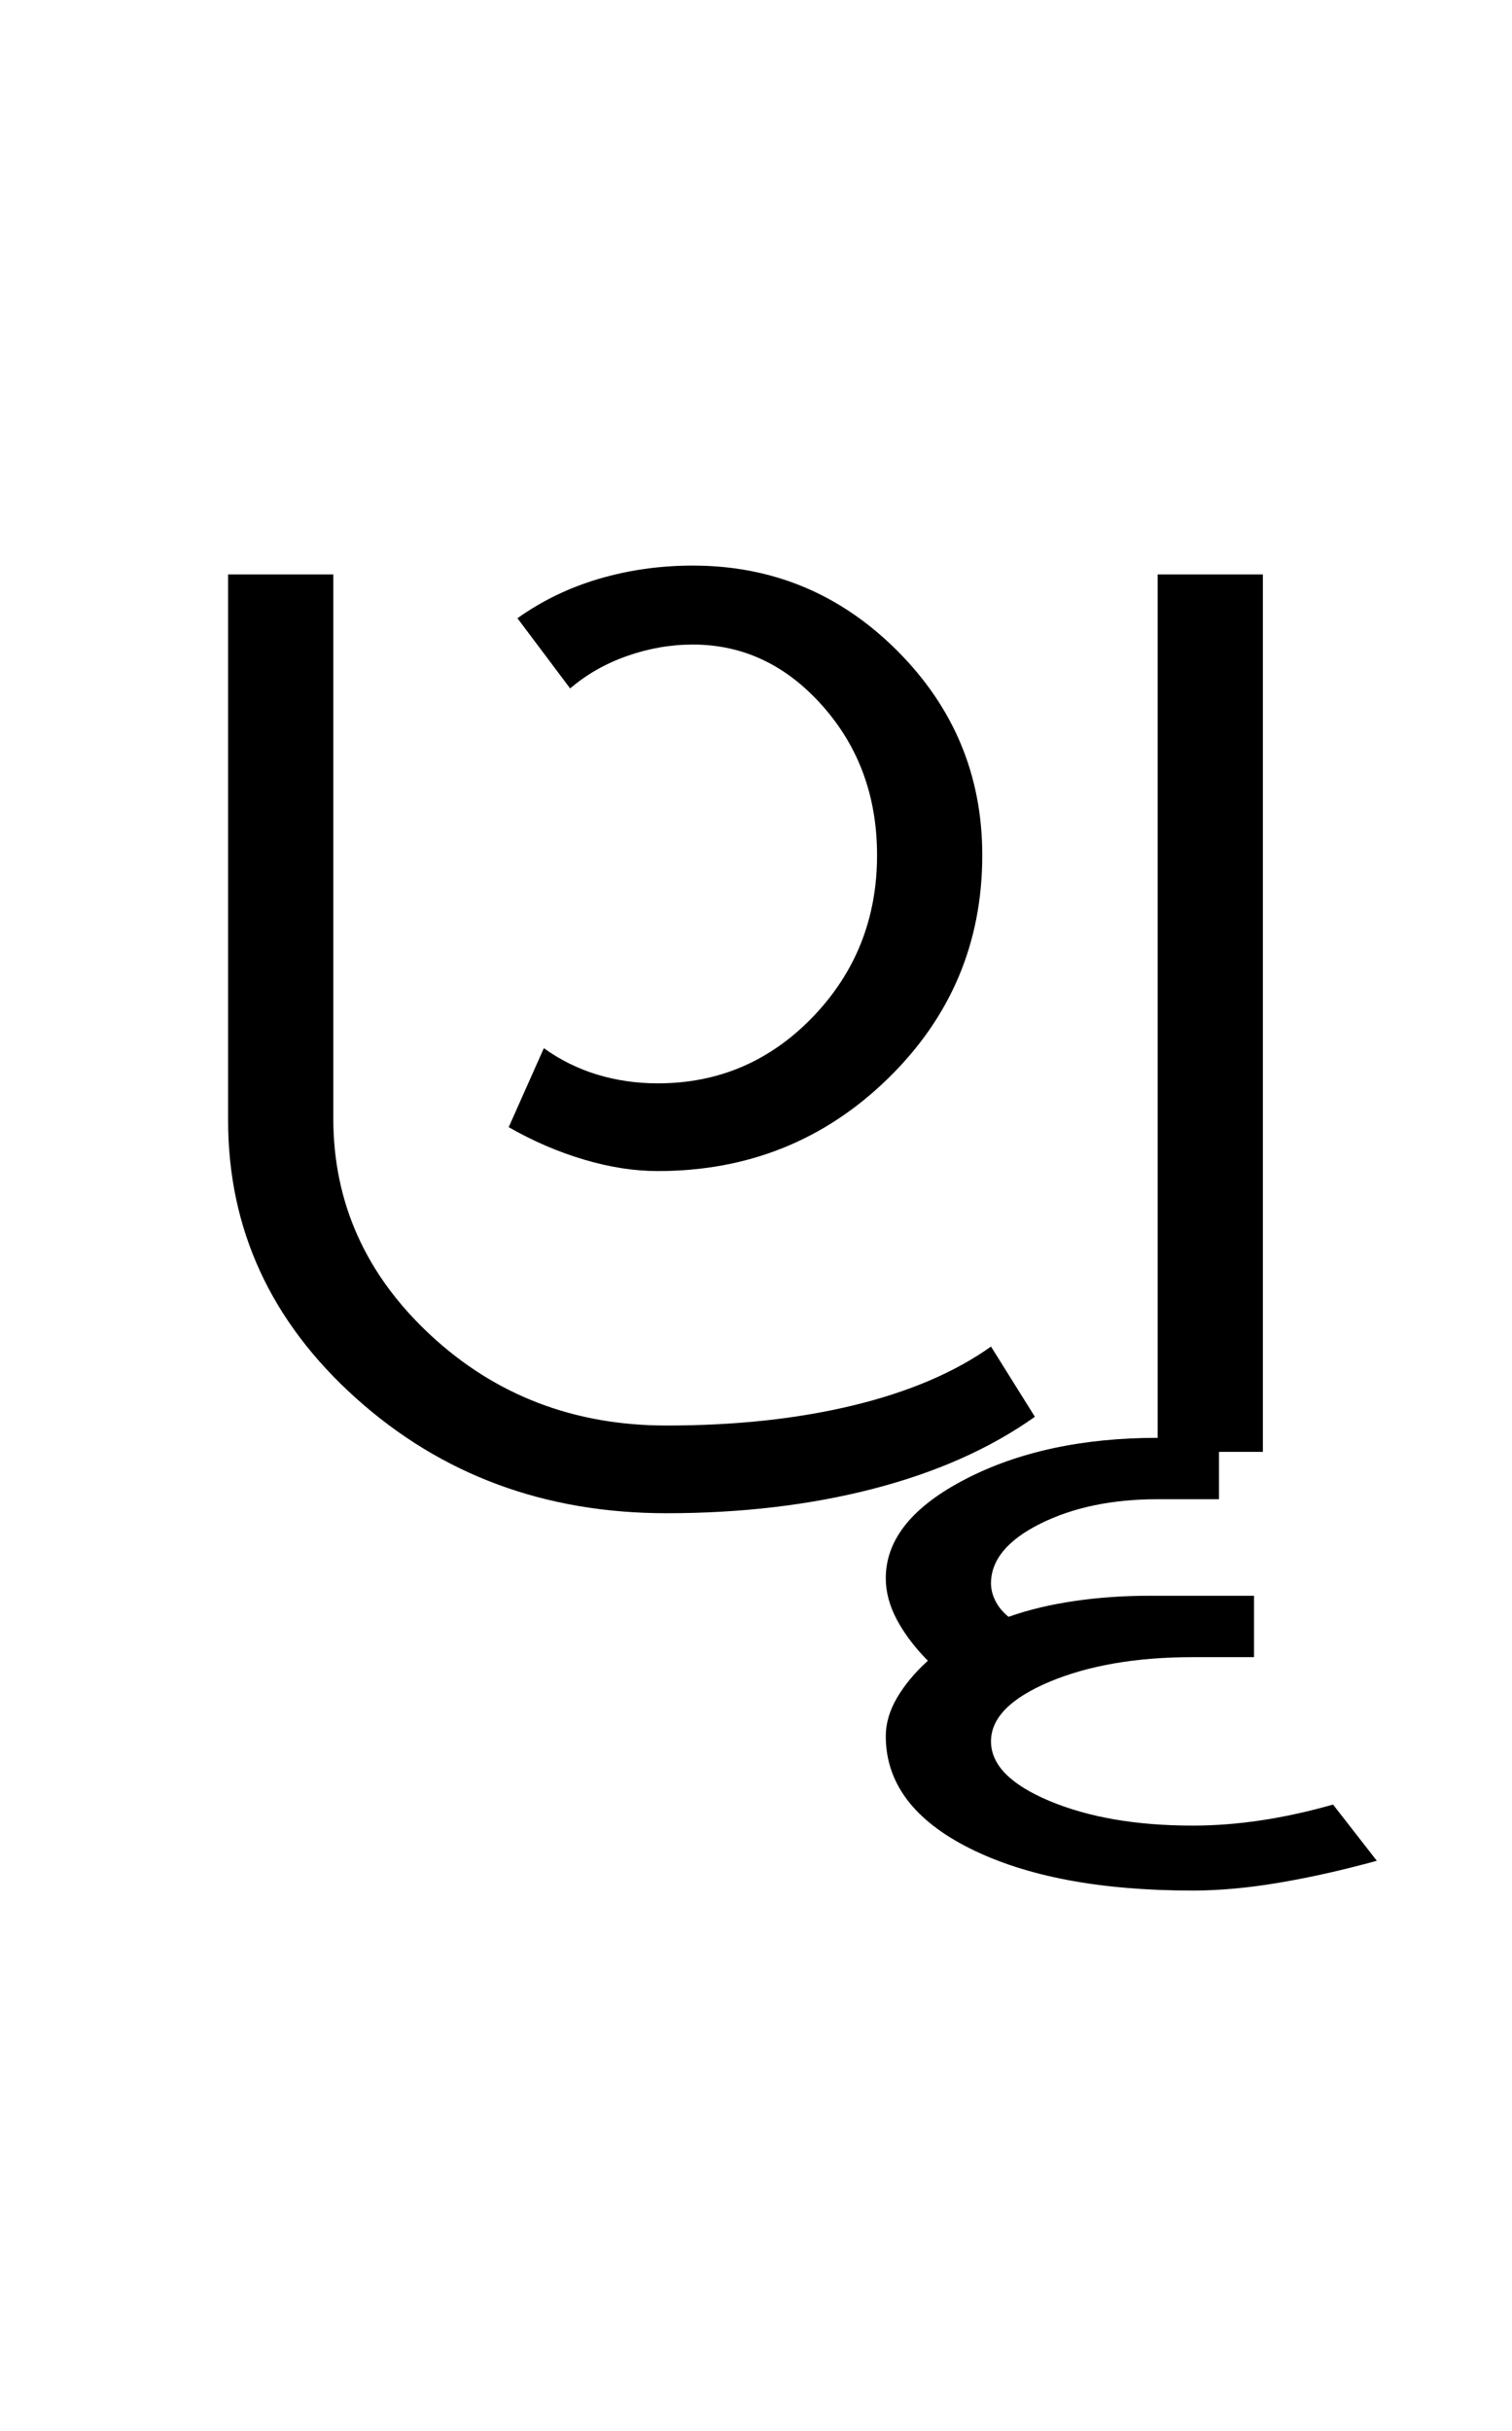<?xml version="1.0" encoding="UTF-8"?>
<svg xmlns="http://www.w3.org/2000/svg" xmlns:xlink="http://www.w3.org/1999/xlink" width="264.949pt" height="425.75pt" viewBox="0 0 264.949 425.75" version="1.1">
<defs>
<g>
<symbol overflow="visible" id="glyph0-0">
<path style="stroke:none;" d="M 8.297 0 L 8.297 -170.562 L 75.297 -170.562 L 75.297 0 Z M 16.594 -8.297 L 67 -8.297 L 67 -162.266 L 16.594 -162.266 Z M 16.594 -8.297 "/>
</symbol>
<symbol overflow="visible" id="glyph0-1">
<path style="stroke:none;" d="M 165.344 -6.141 C 157.551 -0.609 148.125 3.586 137.062 6.453 C 126 9.316 113.91 10.75 100.797 10.75 C 79.492 10.75 61.363 4.039 46.406 -9.375 C 31.445 -22.789 23.969 -39.023 23.969 -58.078 L 23.969 -153.656 L 42.406 -153.656 L 42.406 -58.391 C 42.406 -43.641 48.086 -30.988 59.453 -20.438 C 70.828 -9.883 84.609 -4.609 100.797 -4.609 C 112.891 -4.609 123.801 -5.785 133.531 -8.141 C 143.258 -10.492 151.301 -13.926 157.656 -18.438 Z M 99.266 -49.172 C 95.172 -49.172 90.867 -49.836 86.359 -51.172 C 81.848 -52.504 77.441 -54.398 73.141 -56.859 L 79.297 -70.688 C 82.16 -68.633 85.281 -67.094 88.656 -66.062 C 92.039 -65.039 95.578 -64.531 99.266 -64.531 C 109.922 -64.531 118.988 -68.422 126.469 -76.203 C 133.945 -83.992 137.688 -93.422 137.688 -104.484 C 137.688 -114.734 134.508 -123.441 128.156 -130.609 C 121.801 -137.785 114.219 -141.375 105.406 -141.375 C 101.52 -141.375 97.68 -140.707 93.891 -139.375 C 90.098 -138.039 86.77 -136.145 83.906 -133.688 L 74.672 -145.984 C 78.984 -149.055 83.75 -151.359 88.969 -152.891 C 94.195 -154.43 99.676 -155.203 105.406 -155.203 C 119.344 -155.203 131.281 -150.234 141.219 -140.297 C 151.156 -130.359 156.125 -118.422 156.125 -104.484 C 156.125 -89.117 150.586 -76.055 139.516 -65.297 C 128.453 -54.547 115.035 -49.172 99.266 -49.172 Z M 186.859 -153.656 L 205.297 -153.656 L 205.297 0 L 186.859 0 Z M 186.859 -153.656 "/>
</symbol>
<symbol overflow="visible" id="glyph0-2">
<path style="stroke:none;" d="M -93.734 22.125 C -93.734 15.363 -89.07 9.578 -79.75 4.766 C -70.426 -0.047 -59.207 -2.453 -46.094 -2.453 L -35.344 -2.453 L -35.344 8.297 L -46.094 8.297 C -54.082 8.297 -60.945 9.727 -66.688 12.594 C -72.426 15.469 -75.297 18.953 -75.297 23.047 C -75.297 24.066 -75.035 25.086 -74.516 26.109 C -74.004 27.141 -73.238 28.066 -72.219 28.891 C -68.738 27.66 -64.895 26.738 -60.688 26.125 C -56.488 25.508 -52.141 25.203 -47.641 25.203 L -29.203 25.203 L -29.203 35.953 L -39.953 35.953 C -49.785 35.953 -58.133 37.383 -65 40.25 C -71.863 43.125 -75.297 46.609 -75.297 50.703 C -75.297 54.805 -71.863 58.289 -65 61.156 C -58.133 64.02 -49.785 65.453 -39.953 65.453 C -36.055 65.453 -32.055 65.145 -27.953 64.531 C -23.859 63.914 -19.66 62.992 -15.359 61.766 L -7.688 71.609 C -13.625 73.242 -19.305 74.52 -24.734 75.438 C -30.172 76.363 -35.242 76.828 -39.953 76.828 C -56.141 76.828 -69.148 74.367 -78.984 69.453 C -88.816 64.535 -93.734 57.977 -93.734 49.781 C -93.734 47.531 -93.066 45.273 -91.734 43.016 C -90.398 40.766 -88.609 38.617 -86.359 36.578 C -88.609 34.316 -90.398 31.957 -91.734 29.5 C -93.066 27.039 -93.734 24.582 -93.734 22.125 Z M -93.734 22.125 "/>
</symbol>
</g>
</defs>
<g id="surface1">
<rect x="0" y="0" width="264.949" height="425.75" style="fill:rgb(100%,100%,100%);fill-opacity:1;stroke:none;"/>
<g style="fill:rgb(0%,0%,0%);fill-opacity:1;">
  <use xlink:href="#glyph0-1" x="16" y="254.25"/>
  <use xlink:href="#glyph0-2" x="248.949" y="254.25"/>
</g>
</g>
</svg>
